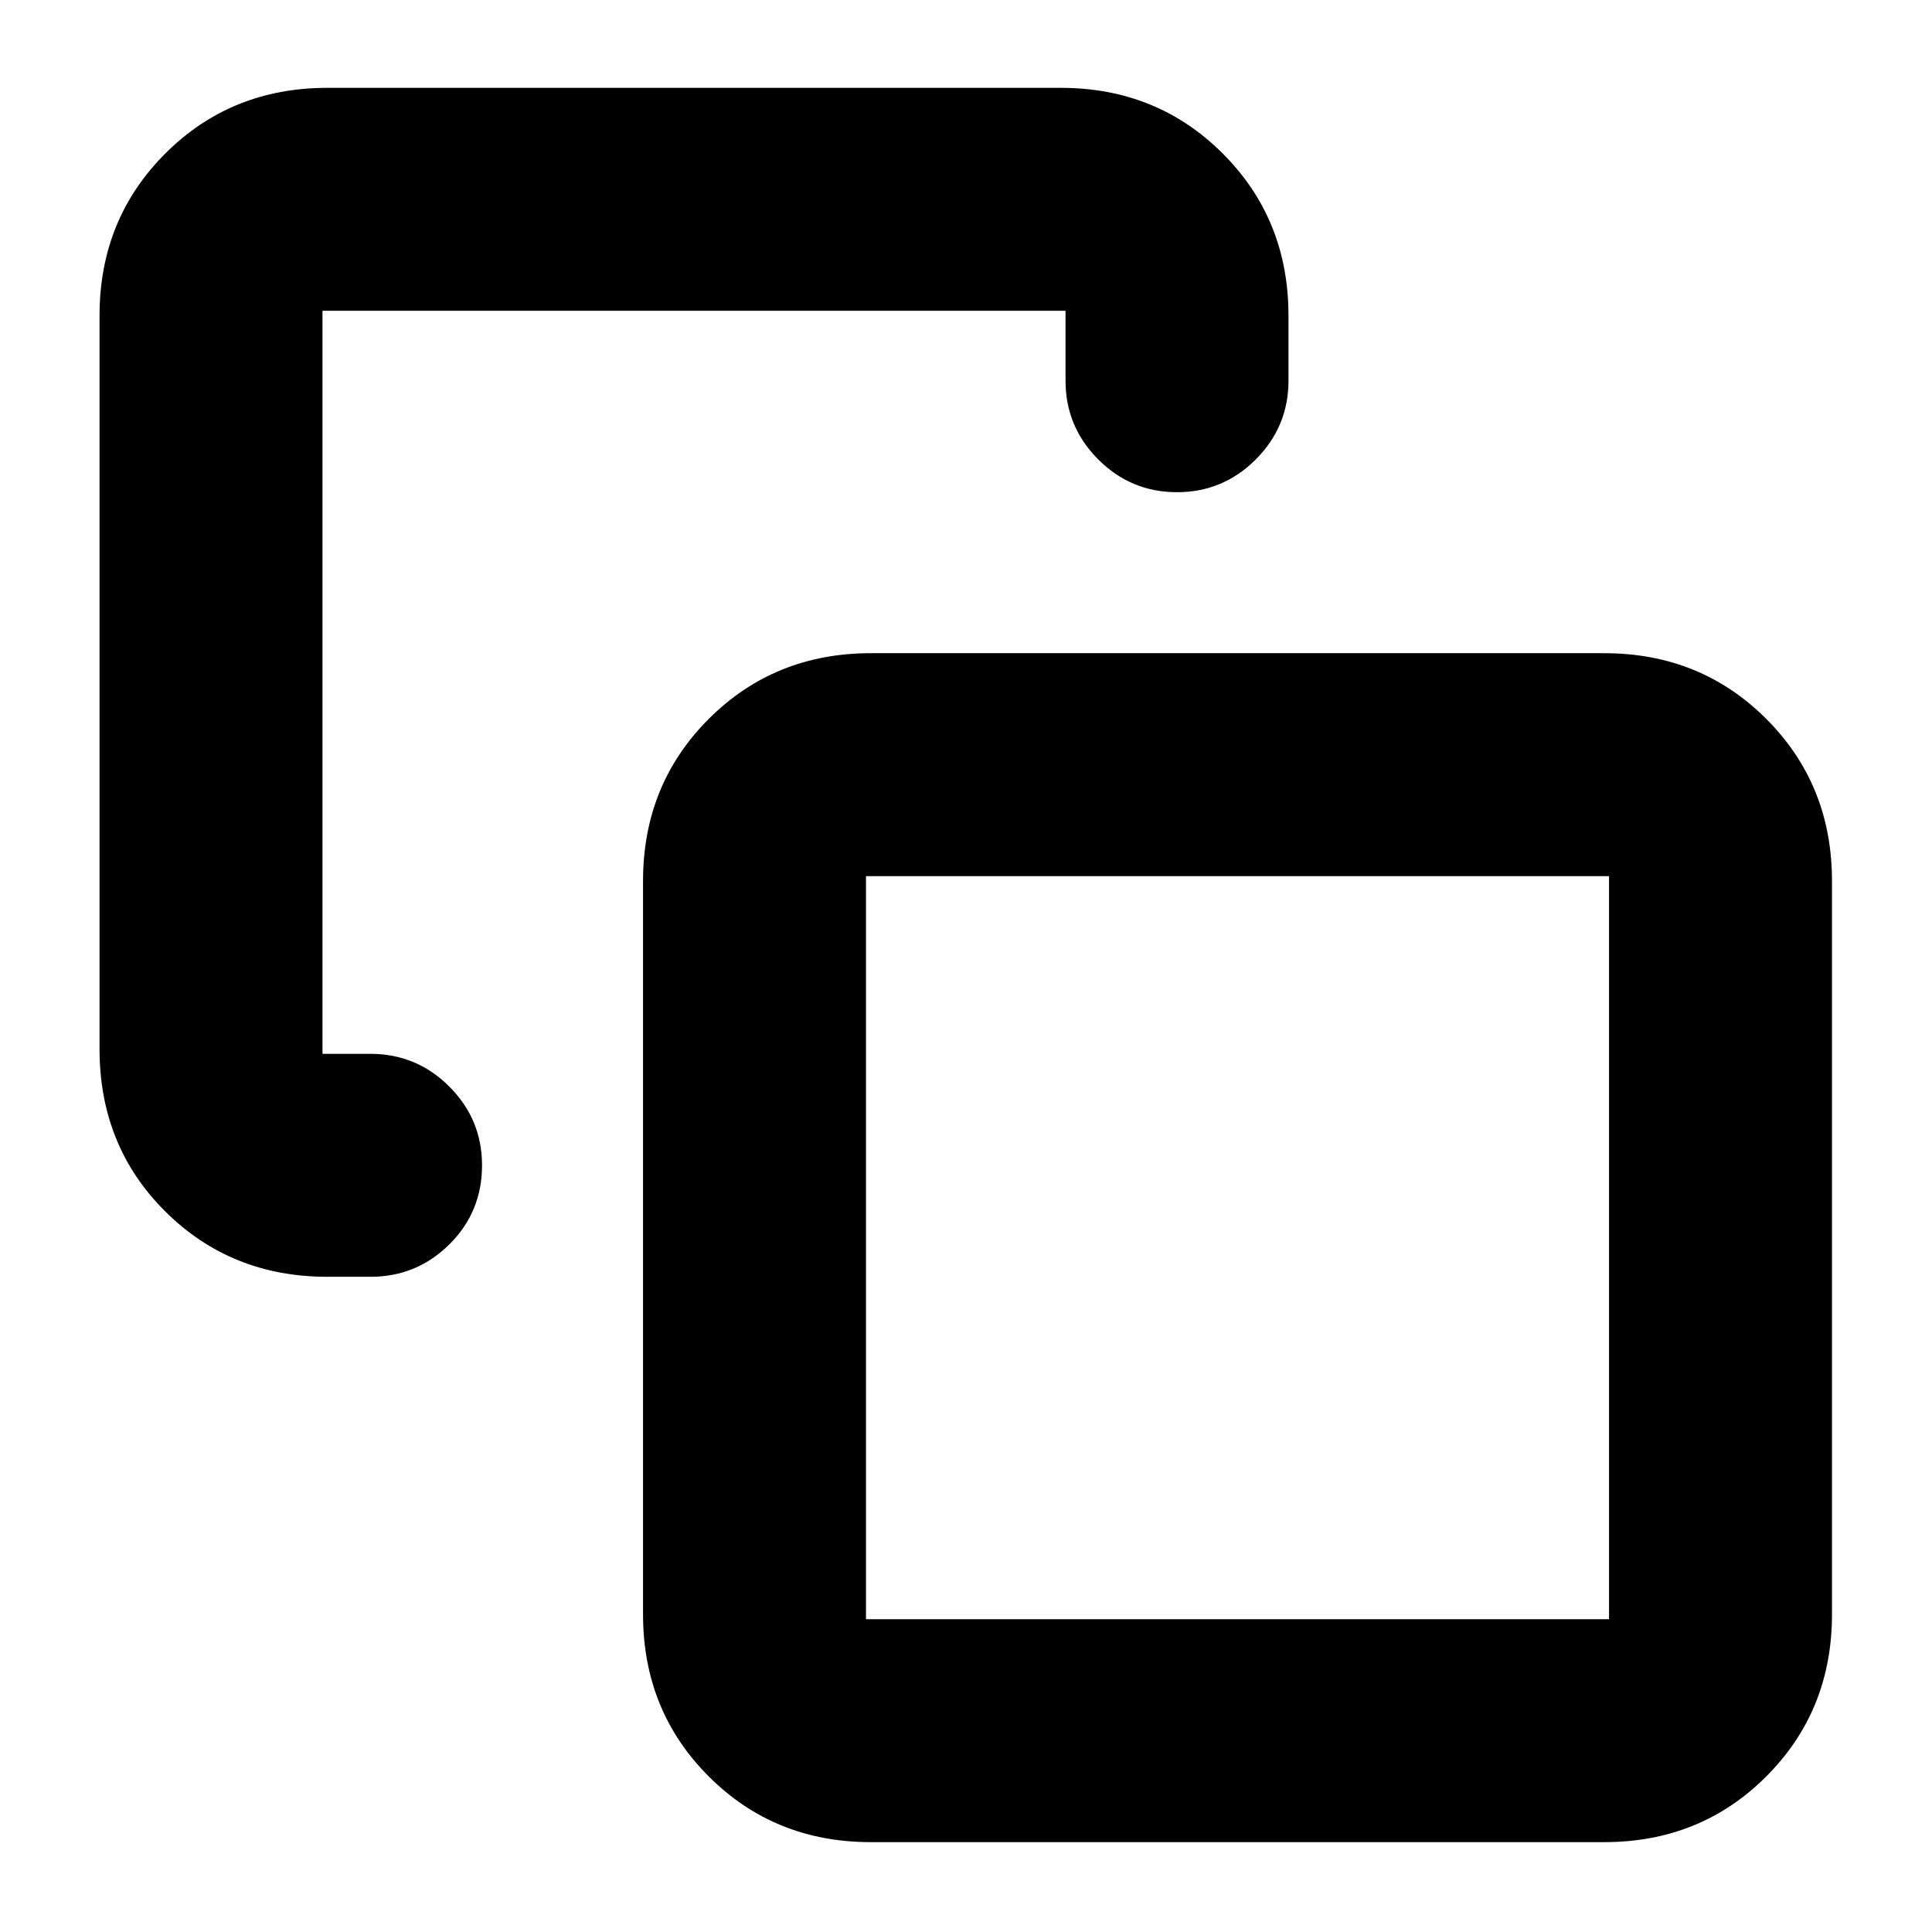 <svg xmlns="http://www.w3.org/2000/svg" height="24" viewBox="0 -960 960 960" width="24"><path d="M162.63-325.57q-47.87 0-80.52-32.48t-32.65-80.69v-364.43q0-47.87 32.65-80.53 32.65-32.65 80.52-32.65h364.44q47.86 0 80.52 32.65 32.65 32.66 32.65 80.53v32.34q0 22.86-16.27 39.13-16.26 16.27-39.12 16.27-22.86 0-39.13-16.27-16.26-16.27-16.26-39.13v-34.74H160.24v369.22h23.89q22.86 0 39.13 16.27 16.26 16.26 16.26 39.12 0 23.2-16.26 39.3-16.27 16.09-39.13 16.09h-21.5ZM432.7-44.65q-47.87 0-80.53-32.65-32.65-32.66-32.65-80.53v-364.43q0-47.87 32.65-80.52 32.66-32.65 80.53-32.65h364.43q47.87 0 80.52 32.65t32.65 80.52v364.43q0 47.87-32.65 80.53Q845-44.65 797.13-44.65H432.7Zm-2.4-110.78h369.22v-369.22H430.3v369.22Zm184.61-184.61Z"/></svg>